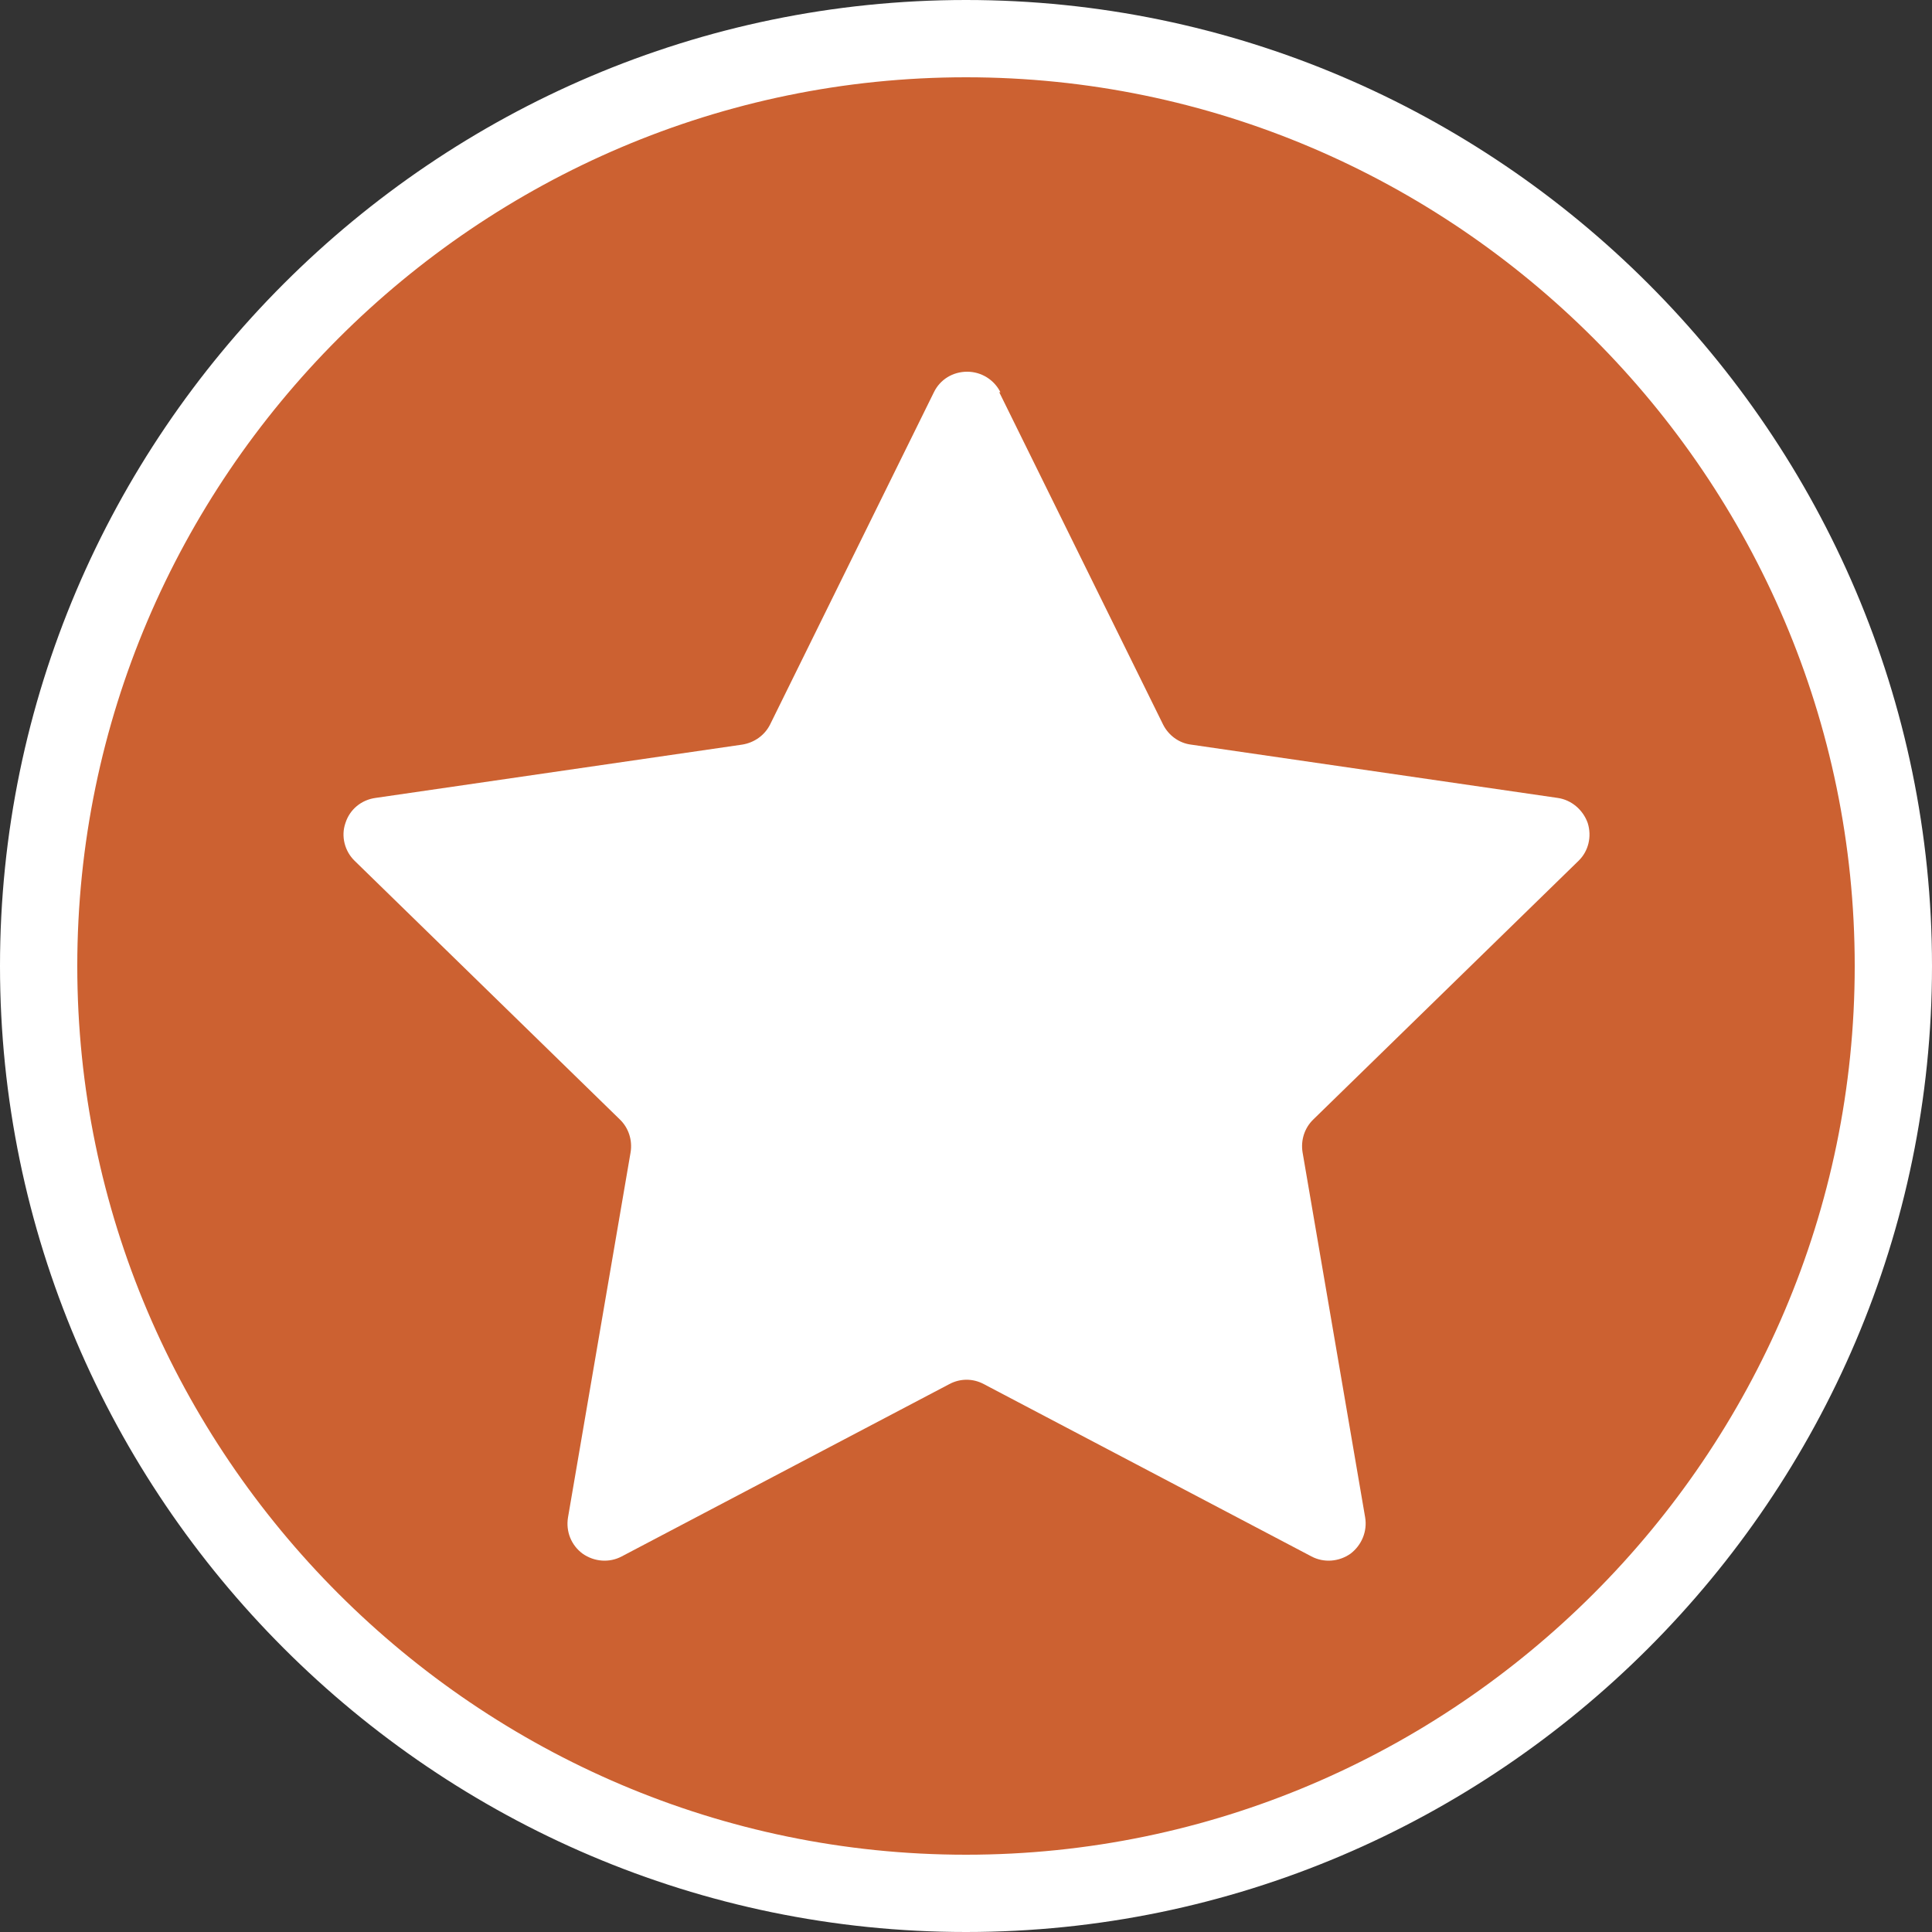<?xml version="1.0" encoding="UTF-8"?>
<svg id="Layer_1" data-name="Layer 1" xmlns="http://www.w3.org/2000/svg" viewBox="0 0 50 50">
  <rect x="0" y="0" width="50" height="50" fill="#333333" stroke="none"/>
  <defs>
    <style>
      .cls-1 {
        fill: #fff;
      }

      .cls-2 {
        fill: #cc6131;
        stroke: #fff;
        stroke-miterlimit: 10;
        stroke-width: 2px;
      }
    </style>
  </defs>
  <path class="cls-2" d="m25,49c-13.2,0-24-10.8-24-24S11.8,1,25,1s24,10.8,24,24-10.8,24-24,24Z"/>
  <path class="cls-1" d="m25.86,10.15l4.24,8.6c.14.28.41.48.72.52l9.49,1.38h0c.36.05.66.31.78.65.11.35.02.73-.24.98l-6.86,6.69c-.23.22-.33.54-.28.85l1.62,9.45c.06.36-.09.72-.38.94-.3.21-.69.24-1.01.07l-8.48-4.46h0c-.28-.15-.61-.15-.89,0l-8.48,4.46h0c-.32.17-.71.14-1.01-.07-.3-.22-.44-.58-.38-.94l1.62-9.45c.05-.31-.05-.63-.28-.85l-6.86-6.69c-.26-.25-.36-.64-.24-.98.11-.35.41-.6.78-.65l9.49-1.38h0c.31-.05.58-.24.72-.52l4.24-8.6c.16-.33.49-.53.86-.53s.7.21.86.53h0Z"/>
</svg>